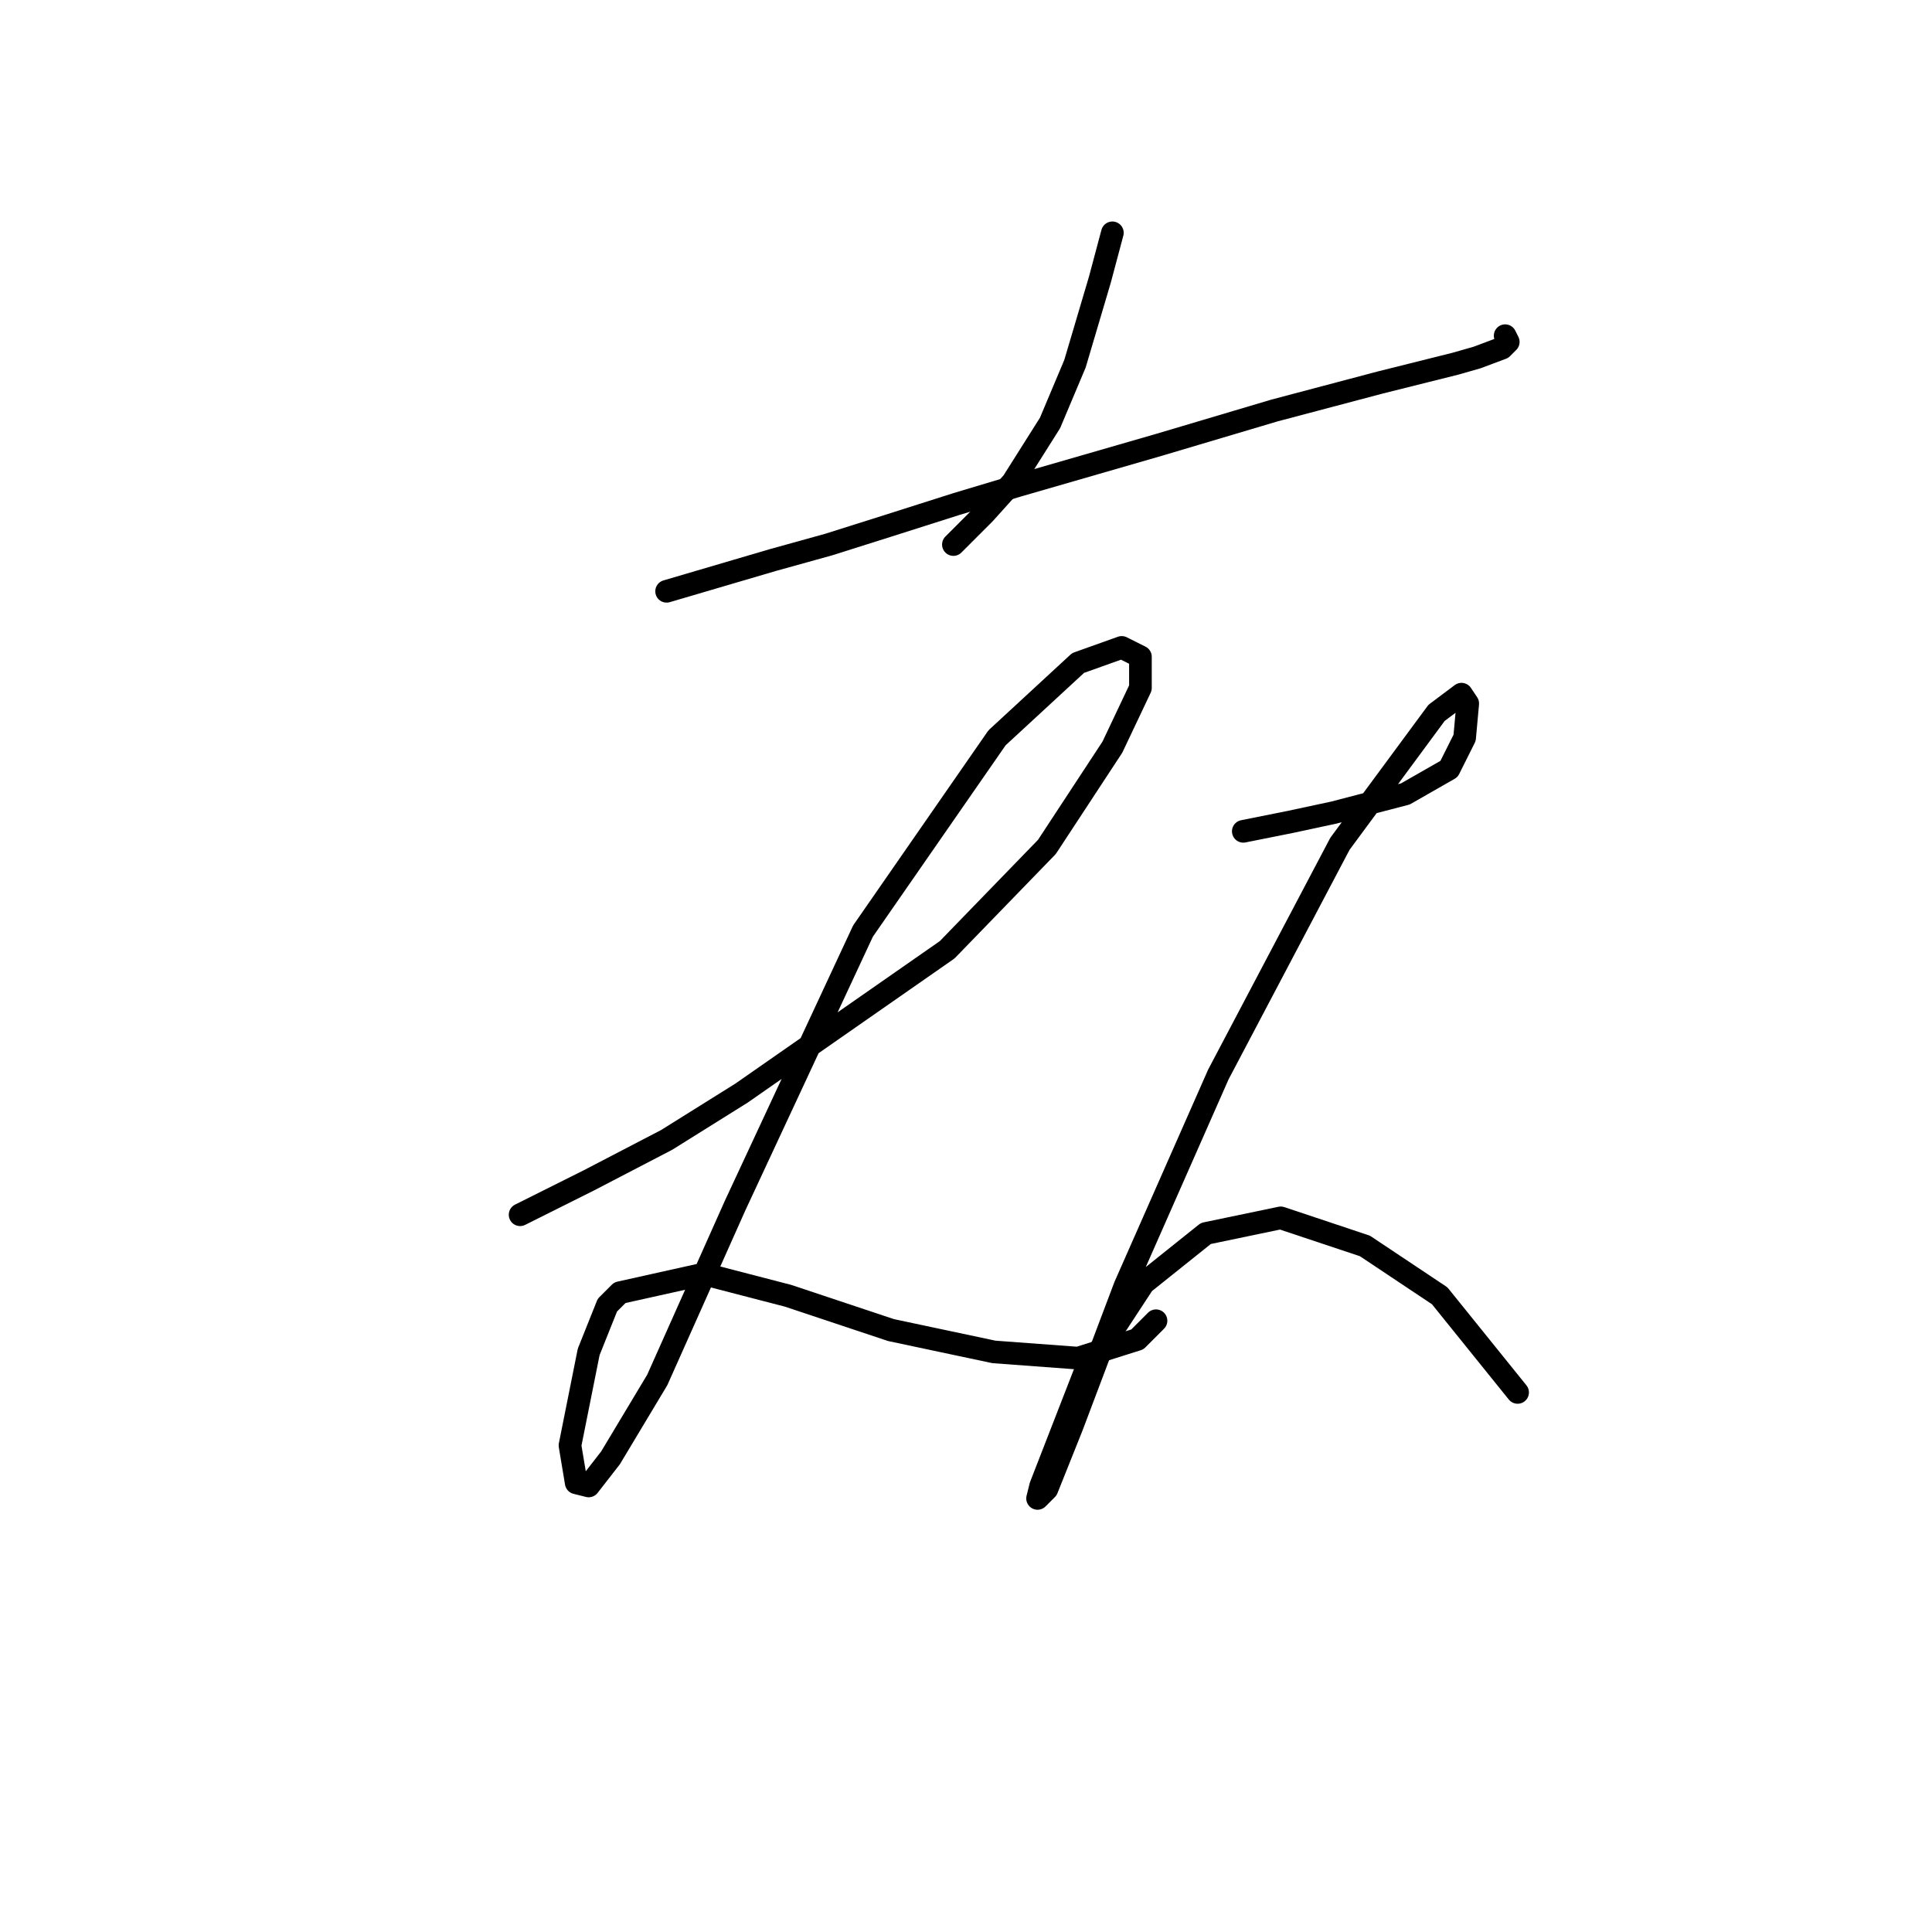 <?xml version="1.0" standalone="no"?>
    <svg width="256" height="256" xmlns="http://www.w3.org/2000/svg" version="1.1">
    <polyline stroke="black" stroke-width="3" stroke-linecap="round" fill="transparent" stroke-linejoin="round" points="88.329 78.35 102.373 74.22 109.808 72.155 117.656 69.676 126.743 66.785 135.004 64.307 153.591 58.937 168.874 54.393 182.918 50.676 192.831 48.198 195.722 47.372 199.027 46.132 199.853 45.306 199.44 44.48 199.44 44.48 " />
        <polyline stroke="black" stroke-width="3" stroke-linecap="round" fill="transparent" stroke-linejoin="round" points="147.395 30.85 145.743 37.045 142.439 48.198 139.134 56.046 134.178 63.894 130.46 68.024 126.33 72.155 126.33 72.155 " />
        <polyline stroke="black" stroke-width="3" stroke-linecap="round" fill="transparent" stroke-linejoin="round" points="68.916 160.96 78.003 156.417 88.329 151.047 98.242 144.851 125.504 125.851 138.721 112.22 147.395 99.003 151.113 91.155 151.113 87.024 148.634 85.785 142.852 87.85 132.112 97.764 114.351 123.373 97.416 159.721 87.09 182.852 80.894 193.178 78.003 196.896 76.351 196.483 75.525 191.526 78.003 179.135 80.481 172.939 82.133 171.287 93.286 168.808 104.438 171.7 118.069 176.243 131.699 179.135 142.852 179.961 150.7 177.482 153.178 175.004 153.178 175.004 " />
        <polyline stroke="black" stroke-width="3" stroke-linecap="round" fill="transparent" stroke-linejoin="round" points="164.743 110.155 170.939 108.916 176.722 107.677 186.222 105.199 192.005 101.894 194.07 97.764 194.483 93.22 193.657 91.981 190.352 94.459 177.548 111.807 161.439 142.373 149.047 170.46 142.026 189.048 138.721 197.309 137.482 198.548 137.895 196.896 143.678 182.026 151.526 170.047 159.787 163.439 169.7 161.373 180.852 165.091 190.766 171.7 201.092 184.504 201.092 184.504 " />
        </svg>